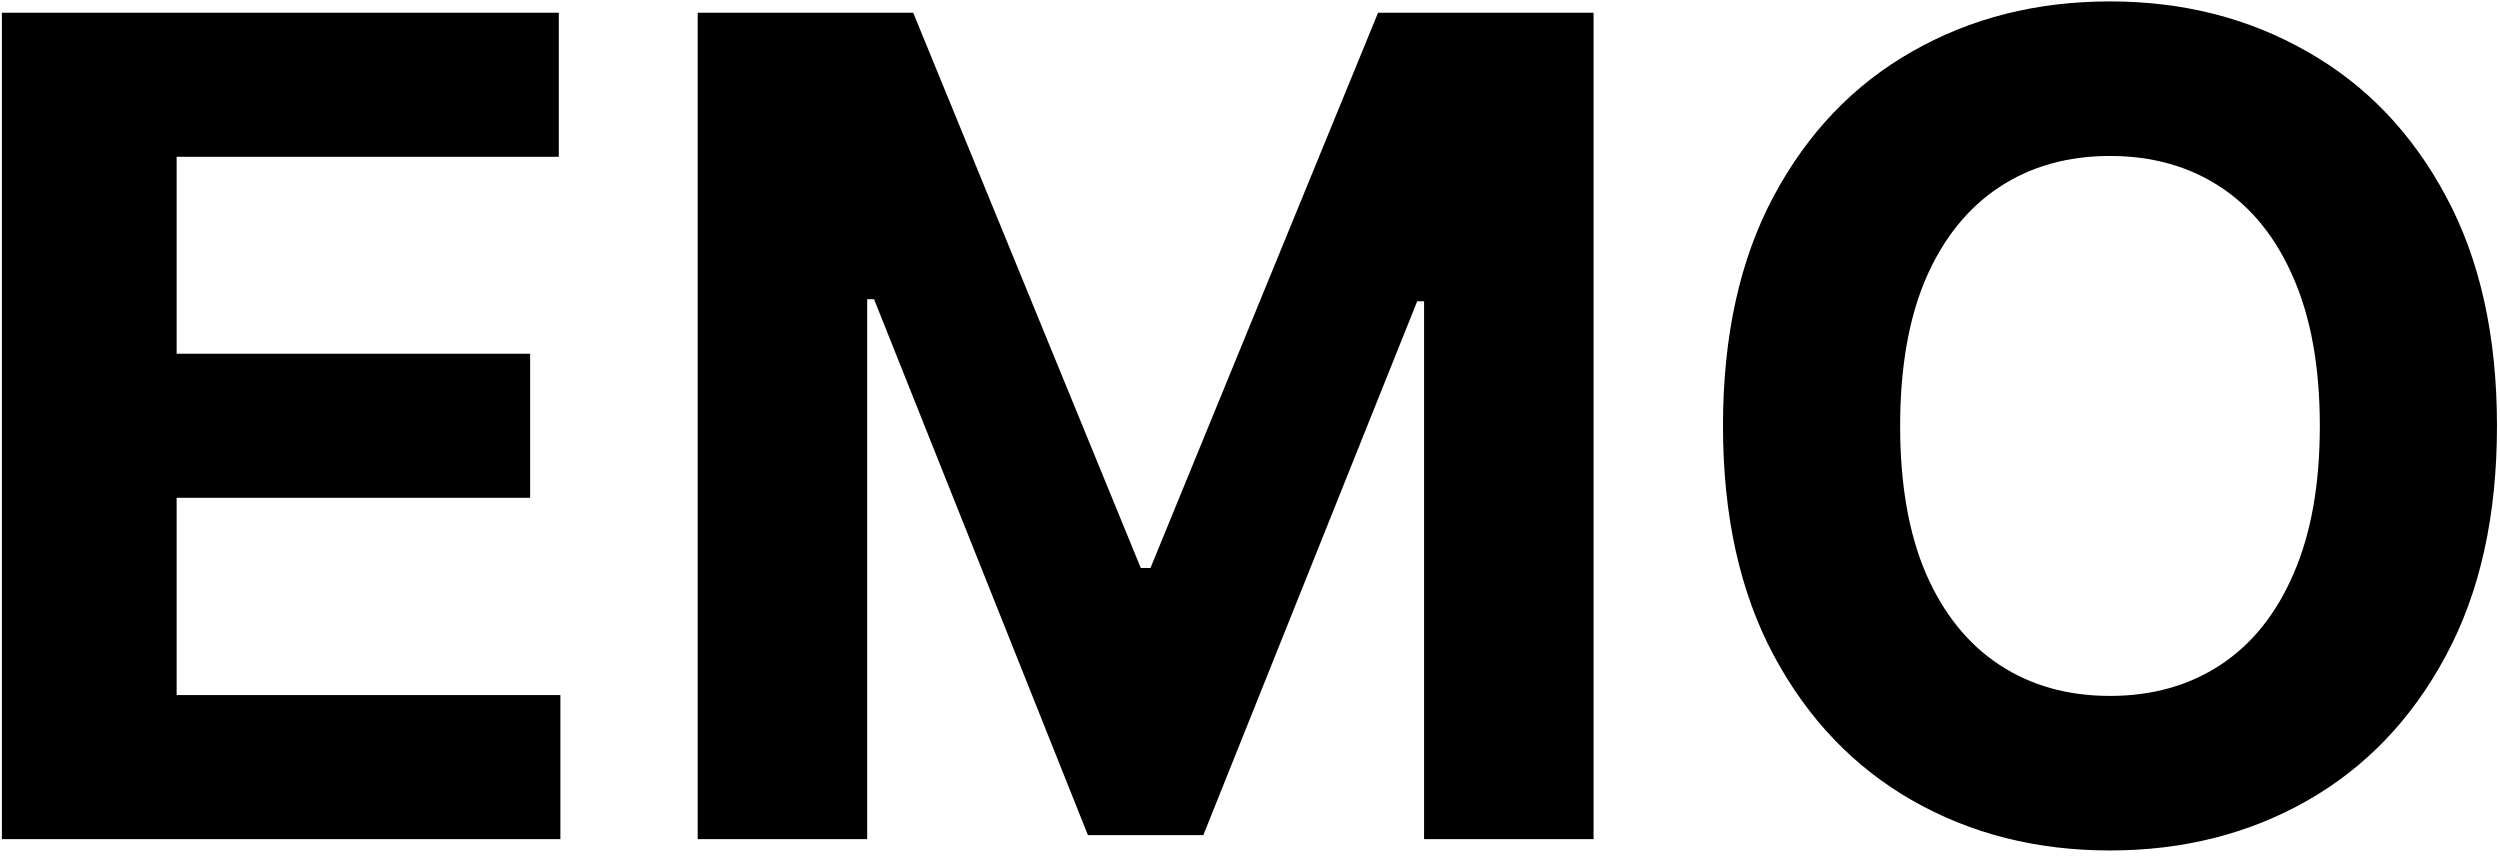<svg width="286" height="98" viewBox="0 0 286 98" fill="none" xmlns="http://www.w3.org/2000/svg">
<path d="M0.217 96V1.455H63.925V17.935H20.207V40.464H60.647V56.945H20.207V79.519H64.109V96H0.217ZM79.817 1.455H104.469L130.506 64.977H131.614L157.651 1.455H182.303V96H162.914V34.462H162.129L137.661 95.538H124.458L99.991 34.231H99.206V96H79.817V1.455ZM285.654 48.727C285.654 59.037 283.7 67.809 279.791 75.041C275.913 82.274 270.62 87.798 263.911 91.614C257.232 95.4 249.723 97.293 241.382 97.293C232.98 97.293 225.44 95.385 218.761 91.568C212.083 87.752 206.805 82.228 202.927 74.995C199.049 67.763 197.11 59.007 197.11 48.727C197.11 38.417 199.049 29.646 202.927 22.413C206.805 15.181 212.083 9.672 218.761 5.886C225.44 2.07 232.98 0.162 241.382 0.162C249.723 0.162 257.232 2.07 263.911 5.886C270.62 9.672 275.913 15.181 279.791 22.413C283.7 29.646 285.654 38.417 285.654 48.727ZM265.388 48.727C265.388 42.049 264.388 36.417 262.387 31.831C260.417 27.245 257.632 23.767 254.031 21.398C250.43 19.028 246.214 17.843 241.382 17.843C236.55 17.843 232.334 19.028 228.733 21.398C225.132 23.767 222.331 27.245 220.331 31.831C218.361 36.417 217.376 42.049 217.376 48.727C217.376 55.406 218.361 61.038 220.331 65.624C222.331 70.209 225.132 73.687 228.733 76.057C232.334 78.427 236.55 79.612 241.382 79.612C246.214 79.612 250.43 78.427 254.031 76.057C257.632 73.687 260.417 70.209 262.387 65.624C264.388 61.038 265.388 55.406 265.388 48.727Z" fill="black"/>
</svg>
